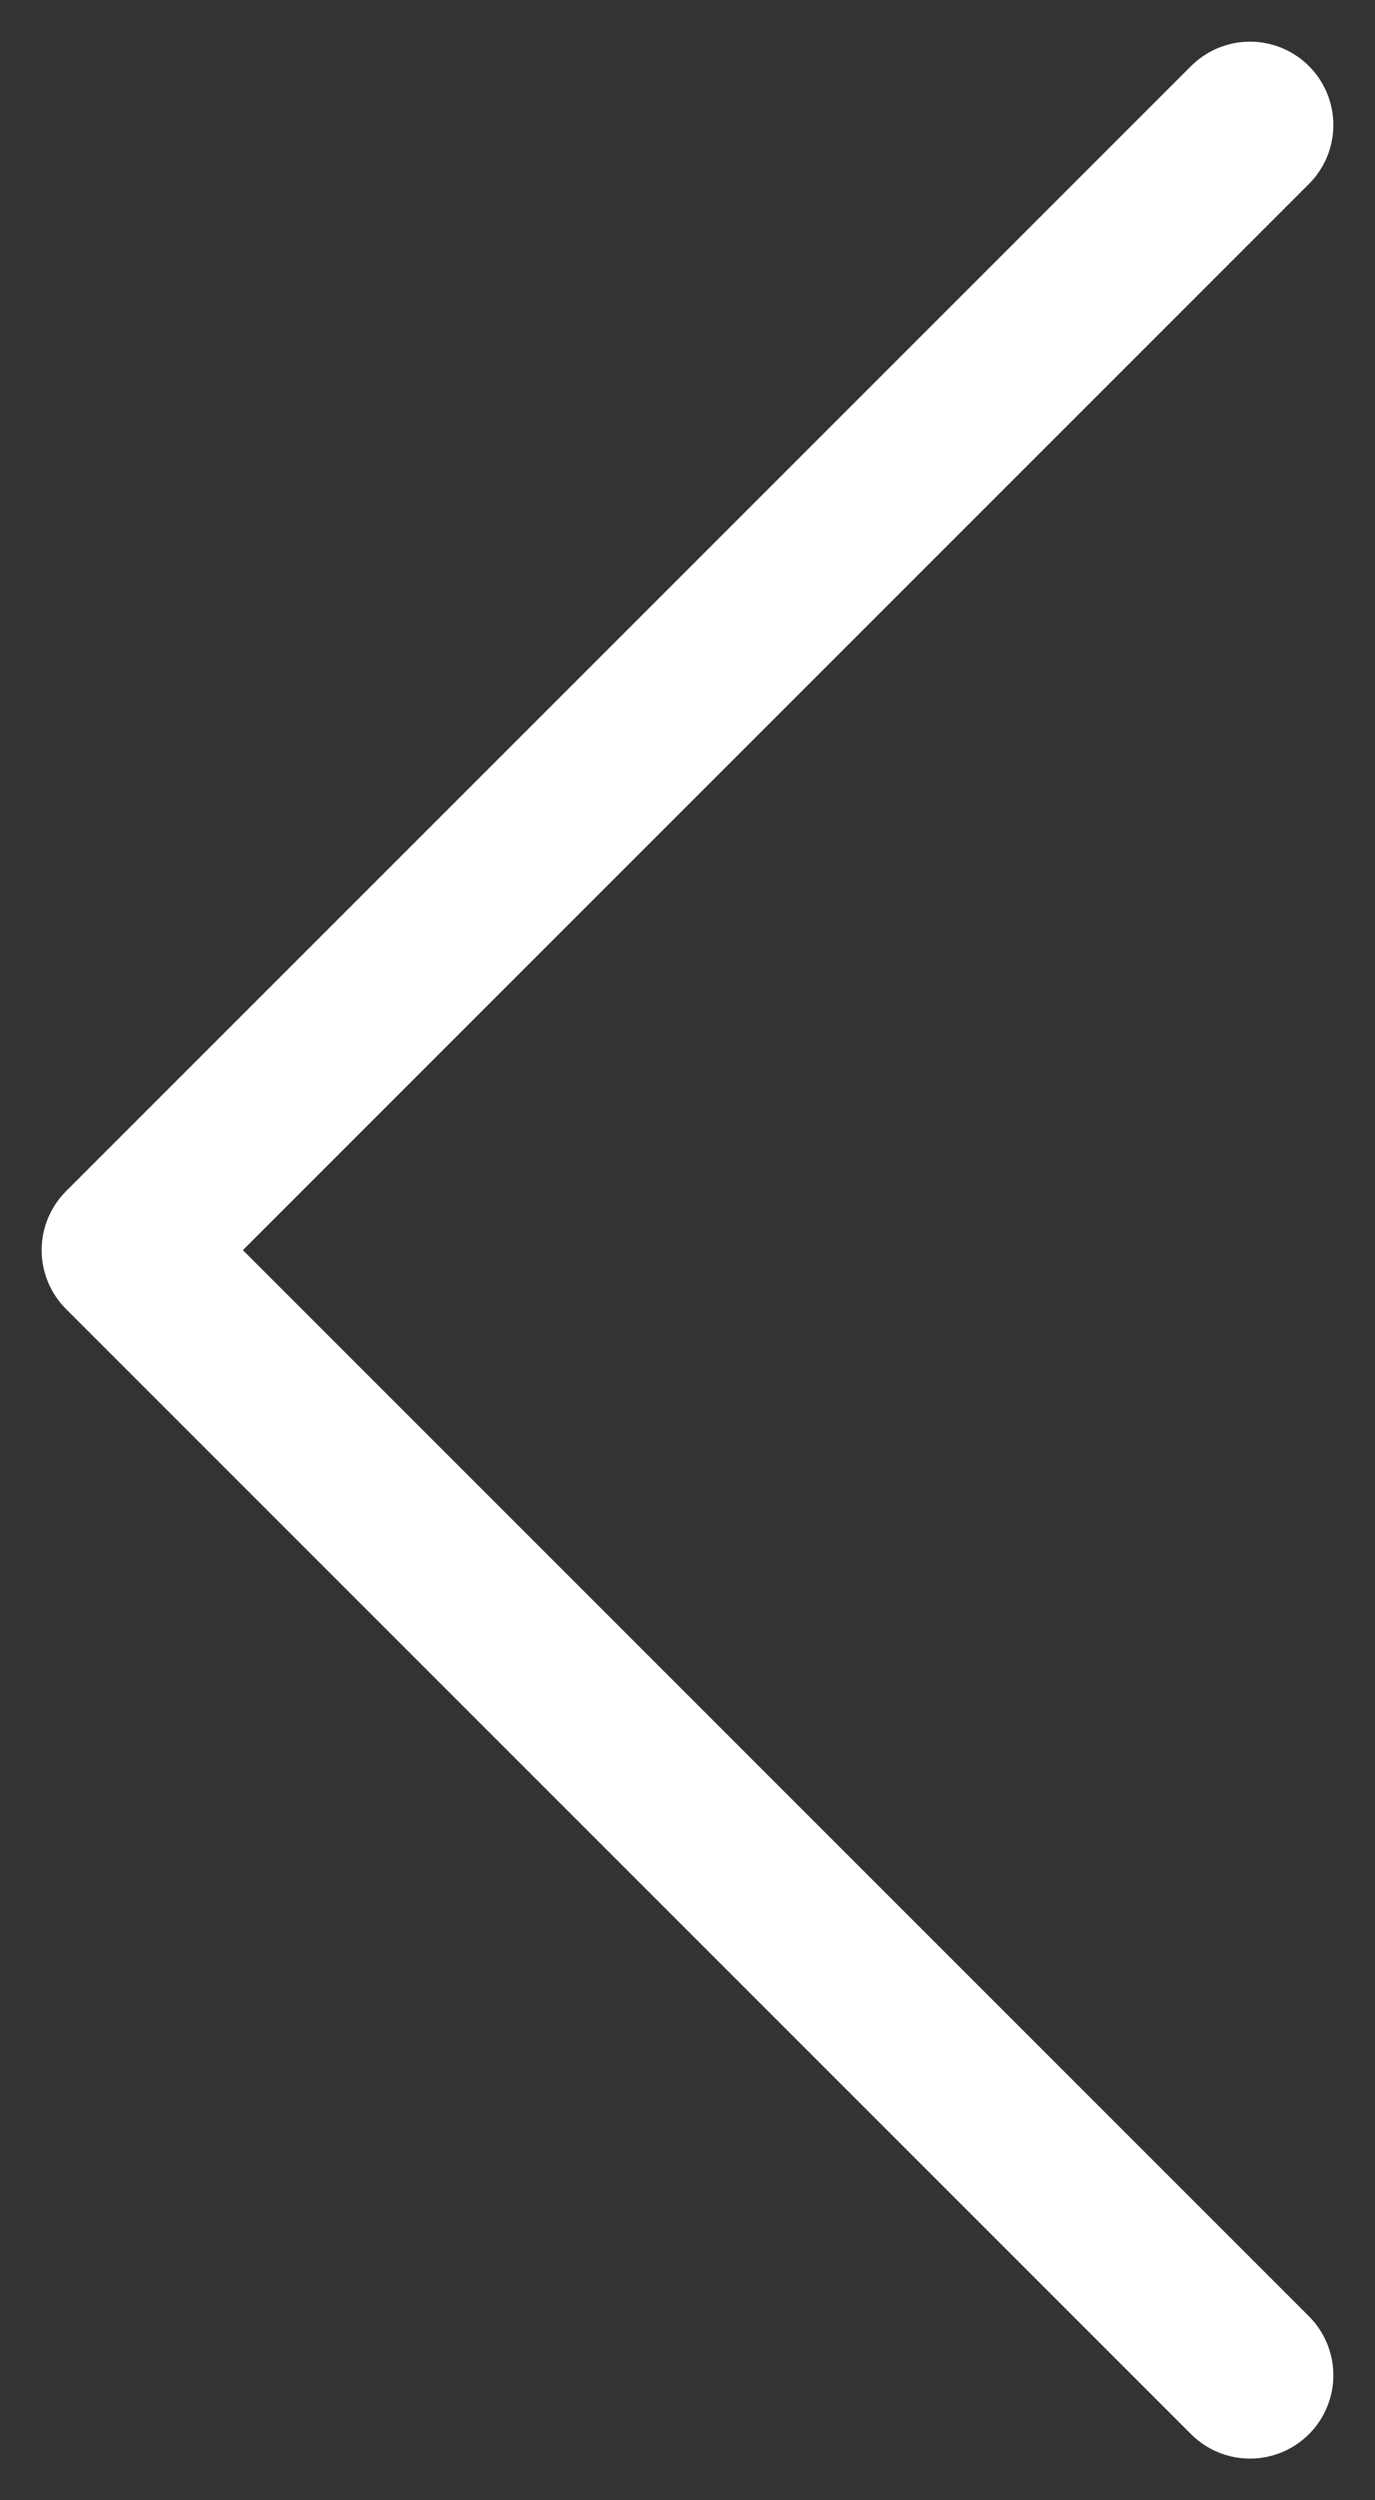 <svg
  width="22"
  height="40"
  viewBox="0 0 22 40"
  fill="none"
  xmlns="http://www.w3.org/2000/svg"
>
  <rect x="0" y="0" width="22" height="40" fill="#333333" stroke="none"/>
  <path
    d="M20 38L2 20L20 2"
    stroke="white"
    stroke-width="2.667"
    stroke-linecap="round"
    stroke-linejoin="round"
  />
</svg>
